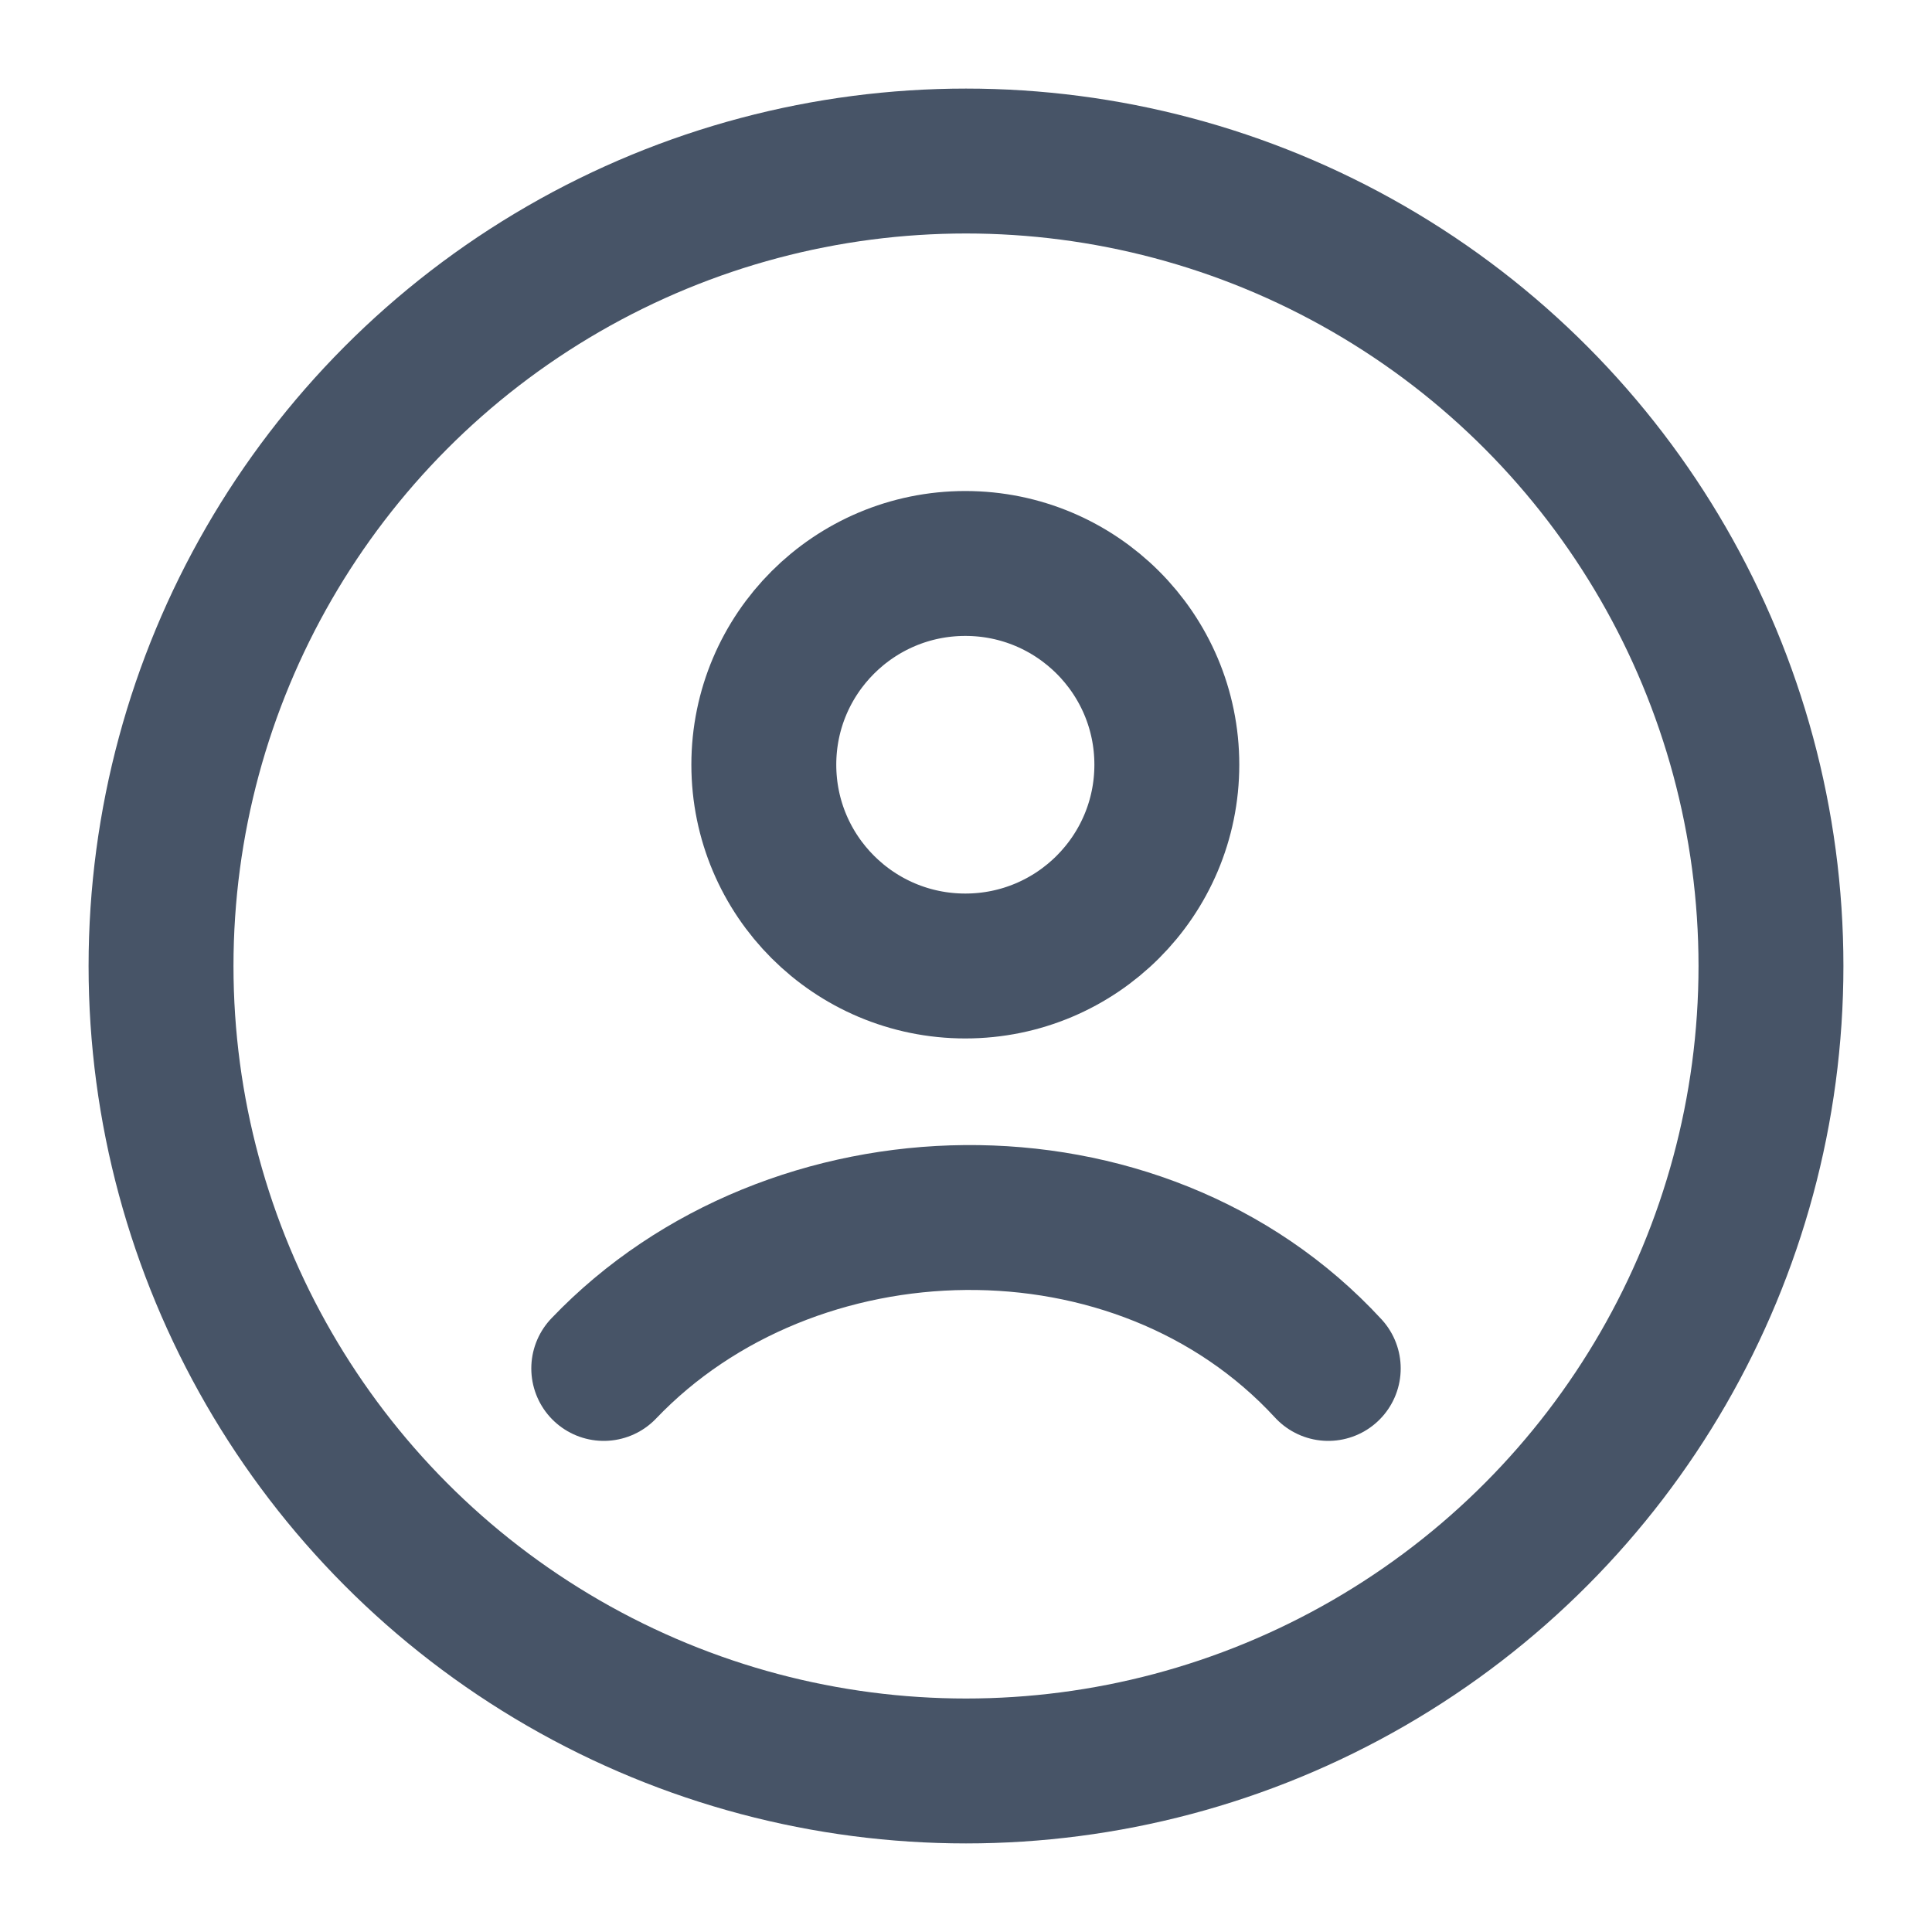 <svg width="20" height="20" viewBox="0 0 20 20" fill="none" xmlns="http://www.w3.org/2000/svg">
<circle cx="10" cy="10" r="8.333" stroke="#475467" stroke-width="1.5"/>
<path d="M6.25 14.166C8.193 12.131 11.786 12.035 13.75 14.166M12.079 7.916C12.079 9.067 11.145 10 9.993 10C8.841 10 7.907 9.067 7.907 7.916C7.907 6.766 8.841 5.833 9.993 5.833C11.145 5.833 12.079 6.766 12.079 7.916Z" stroke="#475467" stroke-width="1.5" stroke-linecap="round"/>
</svg>
